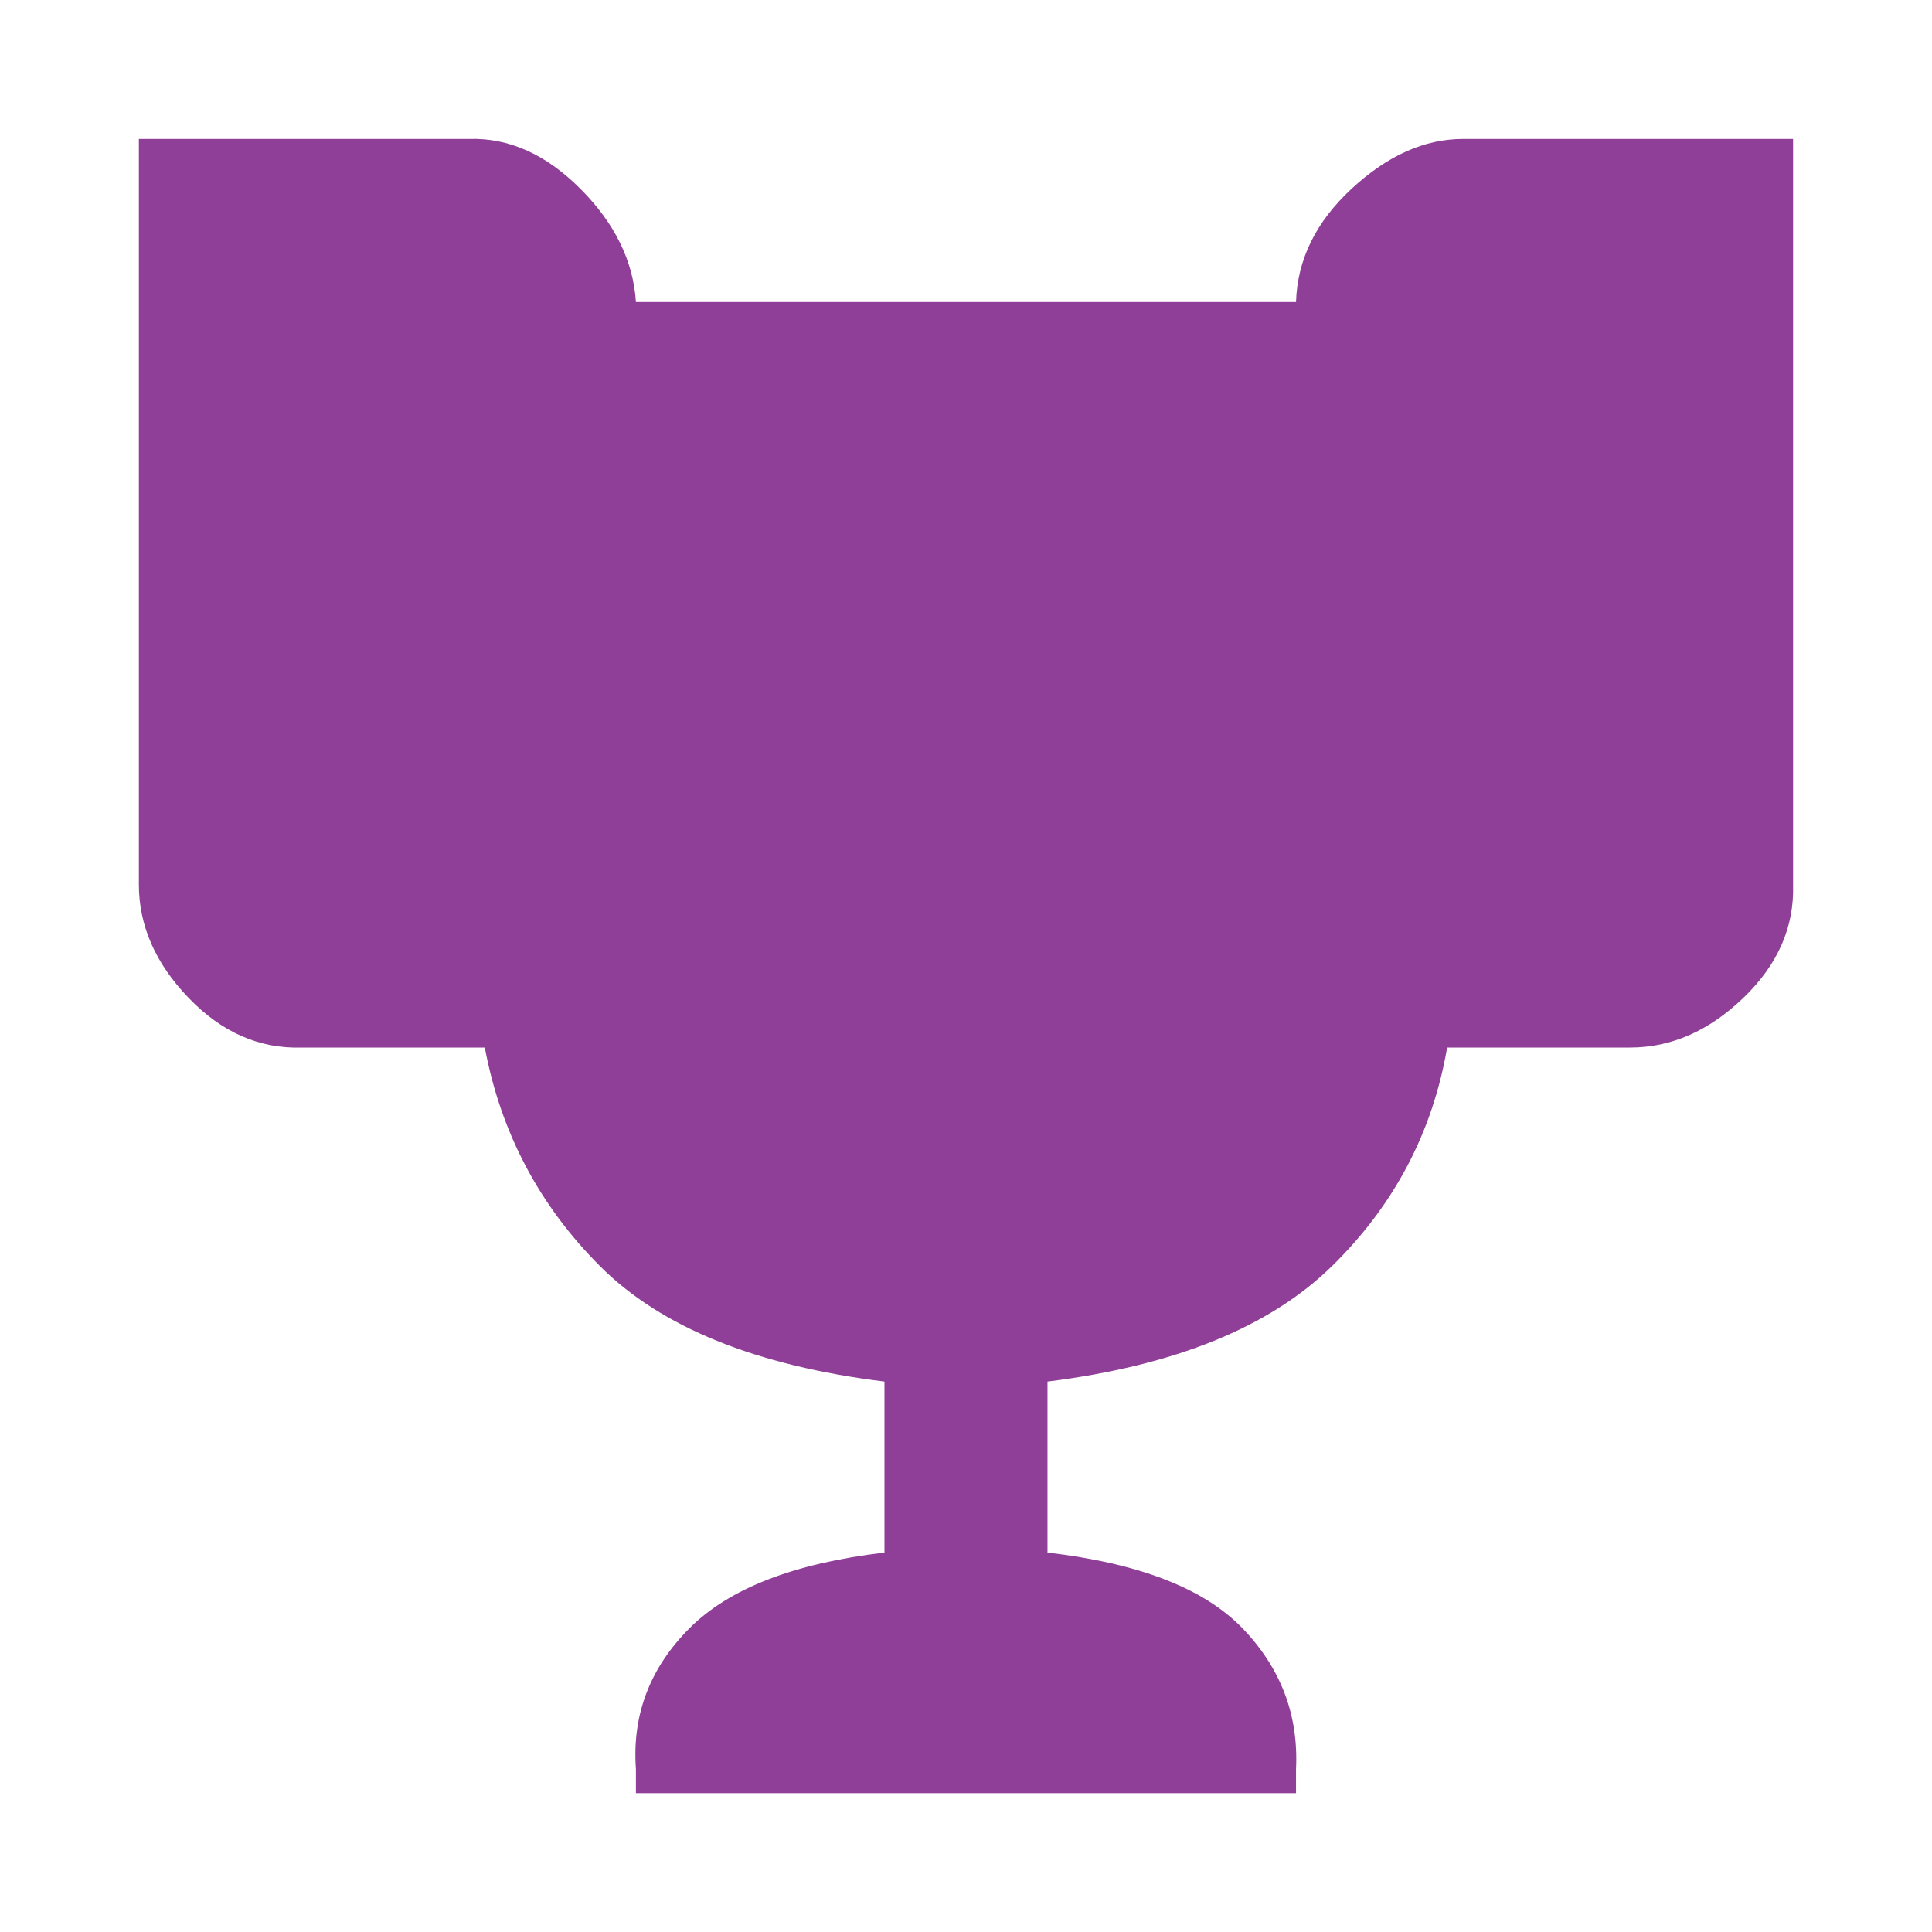 <?xml version="1.0" encoding="utf-8"?>
<!-- Generator: Adobe Illustrator 16.0.0, SVG Export Plug-In . SVG Version: 6.00 Build 0)  -->
<!DOCTYPE svg PUBLIC "-//W3C//DTD SVG 1.1//EN" "http://www.w3.org/Graphics/SVG/1.1/DTD/svg11.dtd">
<svg version="1.1" xmlns="http://www.w3.org/2000/svg" xmlns:xlink="http://www.w3.org/1999/xlink" x="0px" y="0px" width="100px"
	 height="100px" viewBox="0 0 105 96.333" enable-background="new 0 0 105 96.333" xml:space="preserve">
<g id="truck" display="none">
	<g display="inline">
		<g>
			<path fill="#903F98" d="M90.017,66.875c-0.135,1.735-0.835,3.002-2.101,3.802L54.801,88.986c-0.6,0.533-1.368,0.8-2.301,0.8
				c-0.935,0-1.701-0.267-2.301-0.8L17.184,70.677c-1.335-0.8-2.068-2.066-2.201-3.802V29.359c0.133-1.667,0.866-2.901,2.201-3.702
				L50.199,7.348c0.6-0.532,1.366-0.8,2.301-0.8c0.933,0,1.701,0.268,2.301,0.8l33.115,18.309c1.266,0.801,1.966,2.035,2.101,3.702
				V66.875z"/>
		</g>
	</g>
</g>
<g id="cup" display="none">
	<g display="inline">
		<g>
			<path fill="#903F98" d="M44.382,81.042H27.745v-16.24h32.874v-8.516H35.864c-2.247-0.129-4.158-0.922-5.742-2.375
				c-1.585-1.453-2.377-3.367-2.377-5.744V23.412c0.129-2.243,0.922-4.158,2.377-5.741c1.45-1.586,3.366-2.377,5.742-2.377h8.518
				V6.777h16.237v8.517h16.636v16.237H44.382v8.515h24.754c2.242,0.135,4.156,0.926,5.741,2.379
				c1.585,1.453,2.378,3.365,2.378,5.742v24.756c-0.134,2.246-0.926,4.156-2.378,5.74c-1.455,1.586-3.368,2.379-5.741,2.379h-8.517
				v8.514H44.382V81.042z"/>
		</g>
	</g>
</g>
<g id="house" display="none">
	<g display="inline">
		<g>
			<path fill="#903F98" d="M21.317,1.838l4.343,9.133h68.713c1.261,0.222,2.339,0.742,3.229,1.559
				c0.891,0.818,1.337,1.893,1.337,3.23c0,0.742-0.223,1.447-0.669,2.115L81.789,47.945c-0.966,1.41-2.116,2.561-3.453,3.451
				c-1.336,0.891-2.896,1.336-4.677,1.336H39.136l-4.121,7.574c-0.149,0.148-0.223,0.371-0.223,0.668
				c0,0.744,0.371,1.113,1.114,1.113h53.679v9.355H33.901c-2.673-0.074-4.864-1.002-6.571-2.785
				c-1.709-1.781-2.561-3.971-2.561-6.57c0-1.633,0.371-3.08,1.114-4.344l6.236-11.582l-16.705-35.19H6.06V1.838H21.317z
				 M40.583,78.57c1.854,1.709,2.746,3.936,2.673,6.682c-0.075,2.746-0.966,4.973-2.673,6.682c-1.709,1.709-3.936,2.563-6.682,2.563
				c-2.748,0-4.938-0.854-6.571-2.563c-1.634-1.709-2.488-3.936-2.561-6.682c-0.075-2.746,0.779-4.973,2.561-6.682
				c1.782-1.707,3.971-2.563,6.571-2.563C36.5,76.007,38.727,76.863,40.583,78.57z M87.023,78.57
				c1.782,1.709,2.634,3.936,2.561,6.682c-0.075,2.746-0.929,4.973-2.561,6.682c-1.634,1.709-3.825,2.563-6.571,2.563
				c-2.748,0-4.975-0.854-6.682-2.563c-1.708-1.709-2.6-3.936-2.673-6.682c-0.075-2.746,0.779-4.973,2.562-6.682
				c1.782-1.707,4.046-2.563,6.793-2.563C83.05,76.007,85.242,76.863,87.023,78.57z"/>
		</g>
	</g>
</g>
<g id="cloud">
	<g>
		<g>
			<path fill="#903F98" d="M97.45,3.218v40.521c0.071,2.307-0.829,4.359-2.701,6.158c-1.874,1.803-3.927,2.701-6.159,2.701h-9.941
				c-0.793,4.611-2.882,8.574-6.267,11.887c-3.387,3.314-8.537,5.402-15.453,6.268v9.293c4.971,0.578,8.5,1.945,10.59,4.105
				c2.089,2.162,3.061,4.719,2.917,7.672v1.297H34.561v-1.297c-0.216-2.953,0.757-5.51,2.917-7.672
				c2.161-2.16,5.69-3.527,10.59-4.105v-9.293c-6.988-0.865-12.14-2.953-15.452-6.268c-3.314-3.313-5.403-7.275-6.268-11.887h-9.941
				c-2.306,0.074-4.359-0.826-6.159-2.701c-1.801-1.871-2.701-3.926-2.701-6.158V3.218h17.938c2.161-0.07,4.177,0.828,6.051,2.701
				c1.873,1.873,2.88,3.926,3.025,6.16h35.875c0.071-2.305,1.081-4.359,3.026-6.16c1.945-1.799,3.96-2.701,6.051-2.701h9.941H97.45z
				"/>
		</g>
	</g>
</g>
<g id="suitcase" display="none">
	<g display="inline">
		<g>
			<path fill="#903F98" d="M81.613,25.305c2.334,0,4.335,0.801,6.003,2.401c1.667,1.601,2.467,3.602,2.401,6.003v50.021
				c0,2.334-0.801,4.303-2.401,5.902c-1.601,1.602-3.602,2.367-6.003,2.301H23.387c-2.468,0-4.502-0.766-6.103-2.301
				s-2.368-3.5-2.301-5.902V33.709c0-2.467,0.766-4.503,2.301-6.104c1.534-1.601,3.567-2.366,6.103-2.301h8.204
				c0.133-5.868,2.201-10.805,6.203-14.807c4.002-4.002,8.904-6.035,14.707-6.103c5.868,0.134,10.805,2.168,14.807,6.103
				c4.001,3.937,6.036,8.871,6.103,14.807H81.613z M52.5,12.799c-3.536,0.135-6.47,1.368-8.804,3.702
				c-2.335,2.335-3.569,5.27-3.702,8.804h25.011c-0.134-3.534-1.368-6.469-3.702-8.804C58.968,14.167,56.034,12.934,52.5,12.799z"/>
		</g>
	</g>
</g>
<g id="pin" display="none">
	<g display="inline">
		<g>
			<path fill="#903F98" d="M25.388,87.736c-1.601,0-3.036-0.436-4.302-1.301c-1.268-0.867-2.335-1.934-3.201-3.201L6.979,43.716
				l-0.4-1.902c0.133-1.199,0.6-2.166,1.4-2.9c0.8-0.735,1.767-1.134,2.901-1.202H29.79l19.409-27.313
				c0.8-1.199,1.901-1.801,3.302-1.801c1.4,0,2.566,0.602,3.501,1.801L75.21,37.711h18.909c1.201,0,2.167,0.401,2.901,1.202
				c0.733,0.801,1.201,1.768,1.401,2.9l-0.2,1.4l-11.105,40.02c-0.801,1.334-1.835,2.4-3.102,3.201
				c-1.268,0.801-2.701,1.232-4.302,1.301H25.388z M52.5,19.903L39.994,37.711h25.011L52.5,19.903z"/>
		</g>
	</g>
</g>
</svg>

